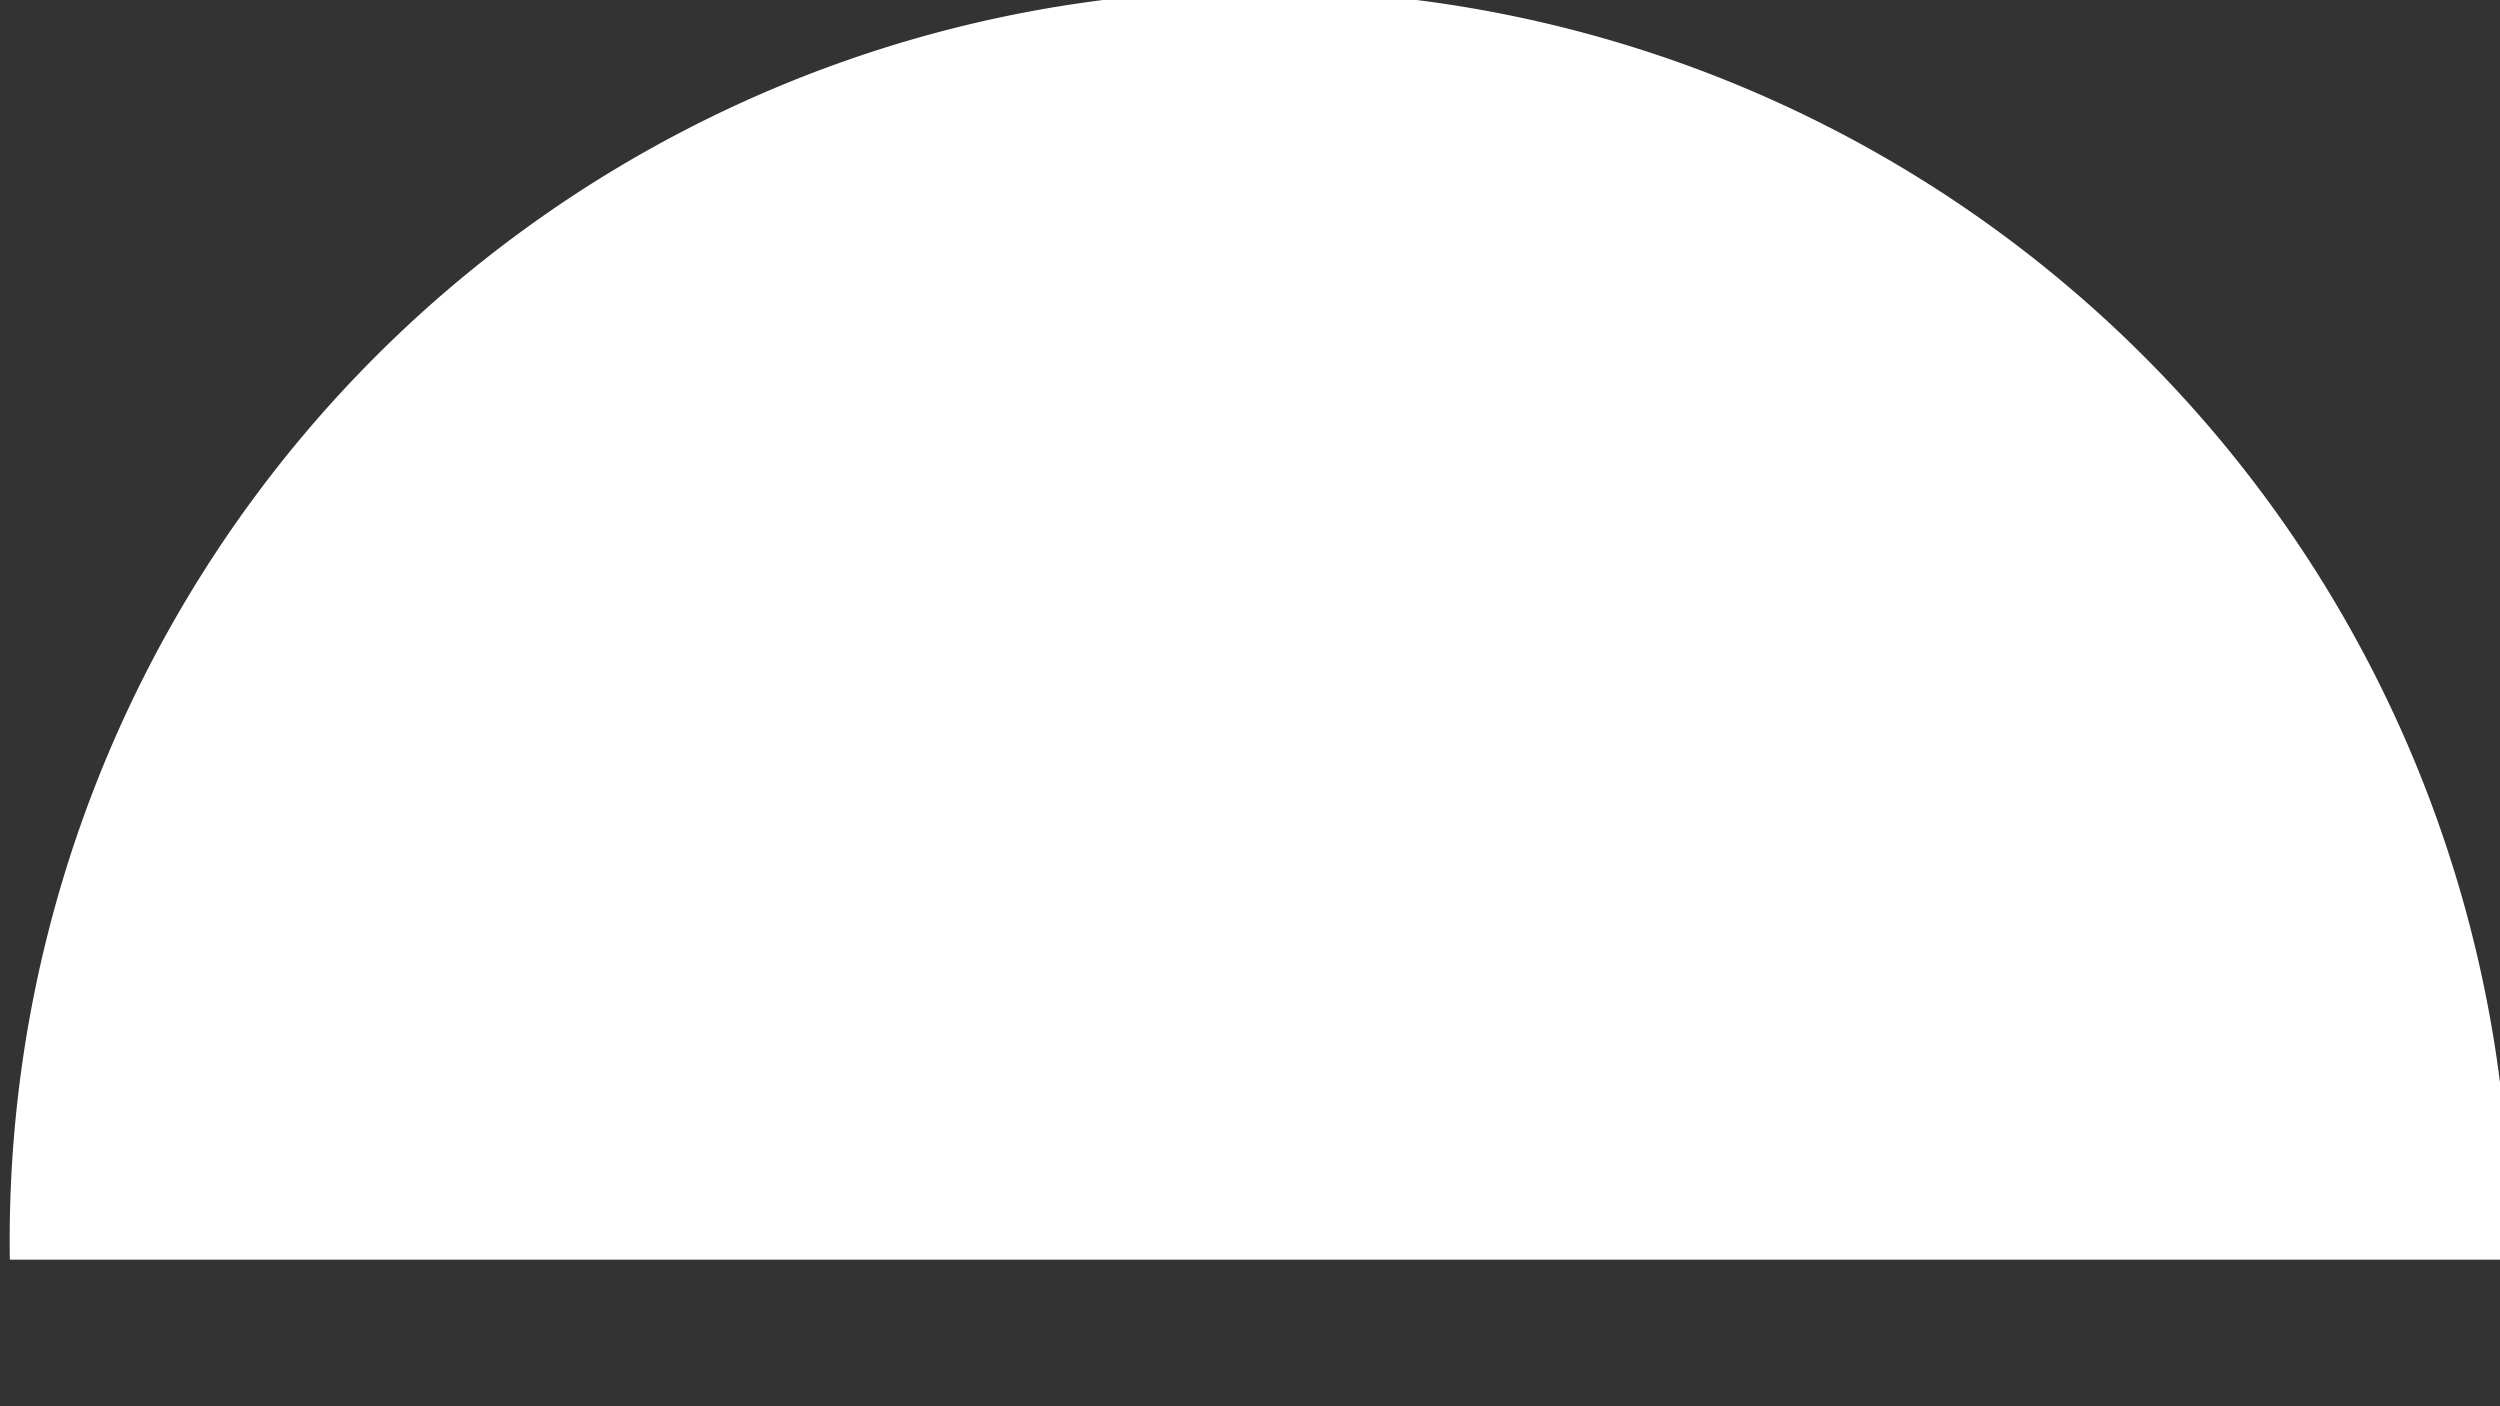 <svg xmlns="http://www.w3.org/2000/svg" width="16" height="9"><rect width="100%" height="100%" fill="#333333" stroke="none"/><path fill="#fff" fill-rule="evenodd" d="M16.063 7.813A8 8 0 0 0 7.938-.062 8 8 0 0 0 .063 8.062h16z"/></svg>